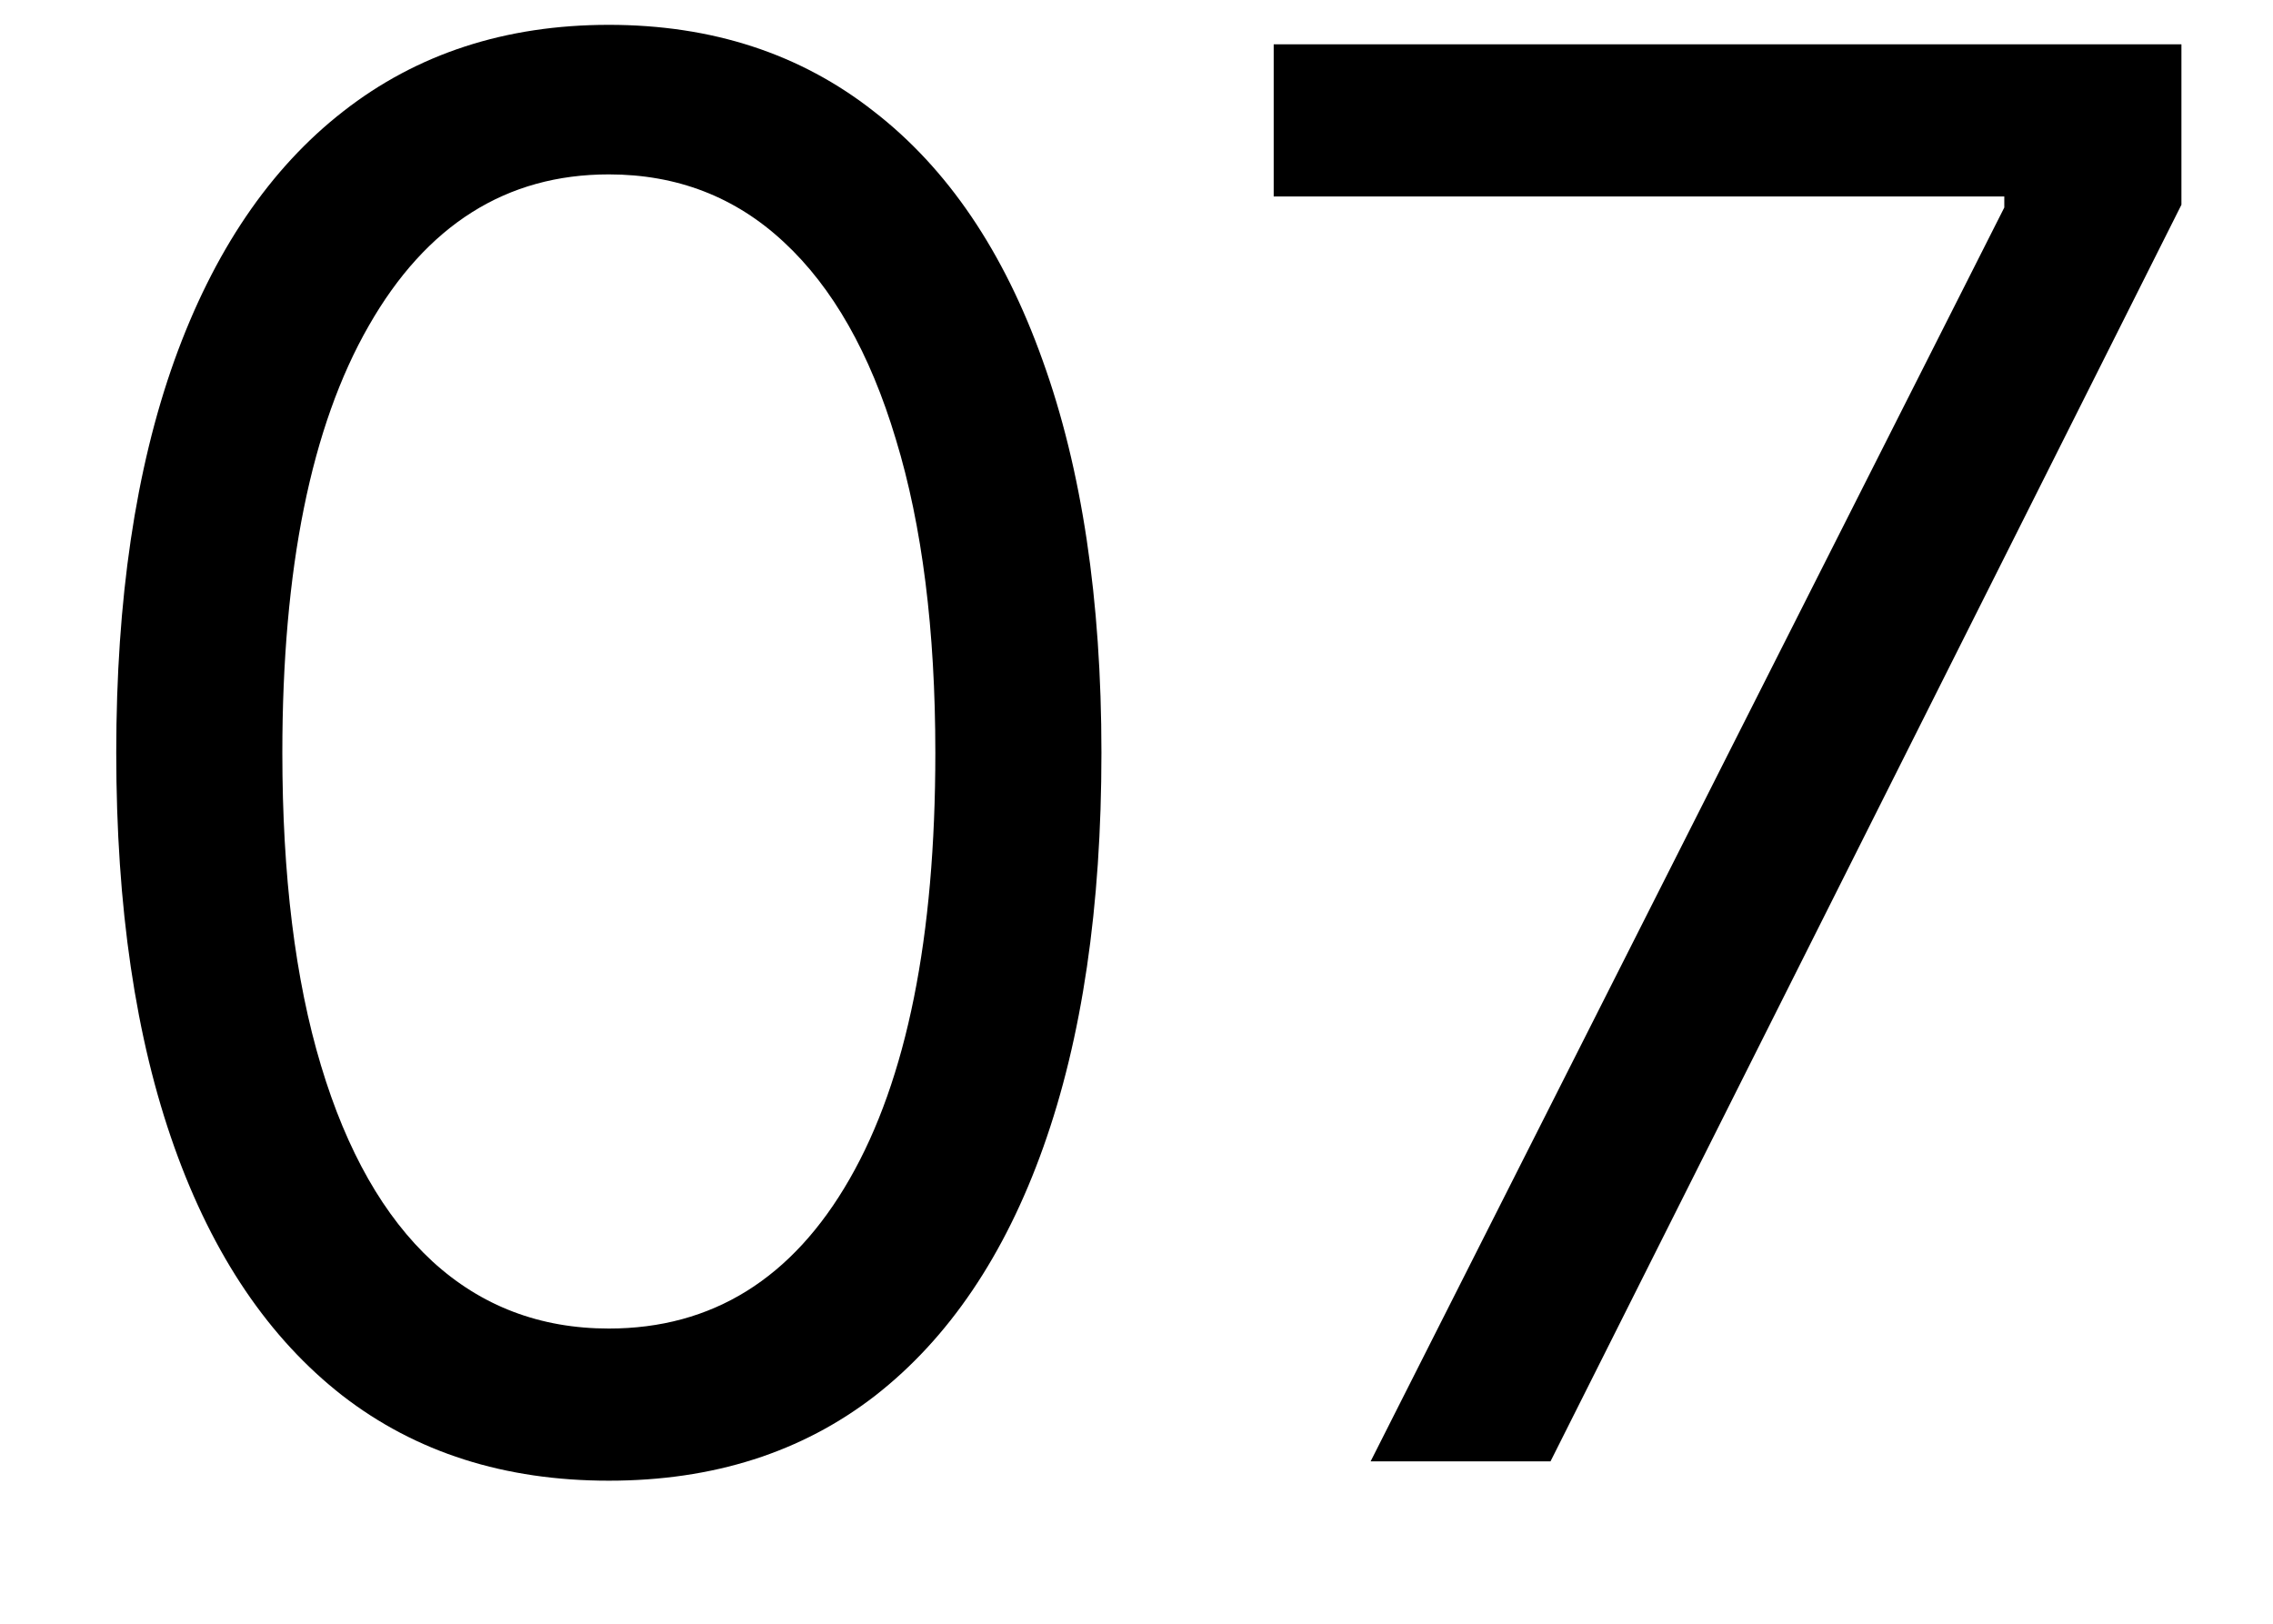 <svg width="14" height="10" viewBox="0 0 14 10" fill="none" xmlns="http://www.w3.org/2000/svg">
<path d="M3.75 9.119C3.108 9.119 2.561 8.945 2.109 8.595C1.658 8.243 1.312 7.733 1.074 7.065C0.835 6.395 0.716 5.585 0.716 4.636C0.716 3.693 0.835 2.888 1.074 2.22C1.315 1.55 1.662 1.038 2.114 0.686C2.568 0.331 3.114 0.153 3.75 0.153C4.386 0.153 4.93 0.331 5.382 0.686C5.837 1.038 6.183 1.55 6.422 2.22C6.663 2.888 6.784 3.693 6.784 4.636C6.784 5.585 6.665 6.395 6.426 7.065C6.188 7.733 5.842 8.243 5.391 8.595C4.939 8.945 4.392 9.119 3.75 9.119ZM3.75 8.182C4.386 8.182 4.881 7.875 5.233 7.261C5.585 6.648 5.761 5.773 5.761 4.636C5.761 3.881 5.68 3.237 5.518 2.706C5.359 2.175 5.129 1.77 4.828 1.491C4.53 1.213 4.17 1.074 3.75 1.074C3.119 1.074 2.626 1.385 2.271 2.007C1.916 2.626 1.739 3.503 1.739 4.636C1.739 5.392 1.818 6.034 1.977 6.562C2.136 7.091 2.365 7.493 2.663 7.768C2.964 8.044 3.327 8.182 3.75 8.182ZM8.442 9L12.345 1.278V1.21H7.845V0.273H13.436V1.261L9.55 9H8.442Z" fill="black"/>
</svg>
